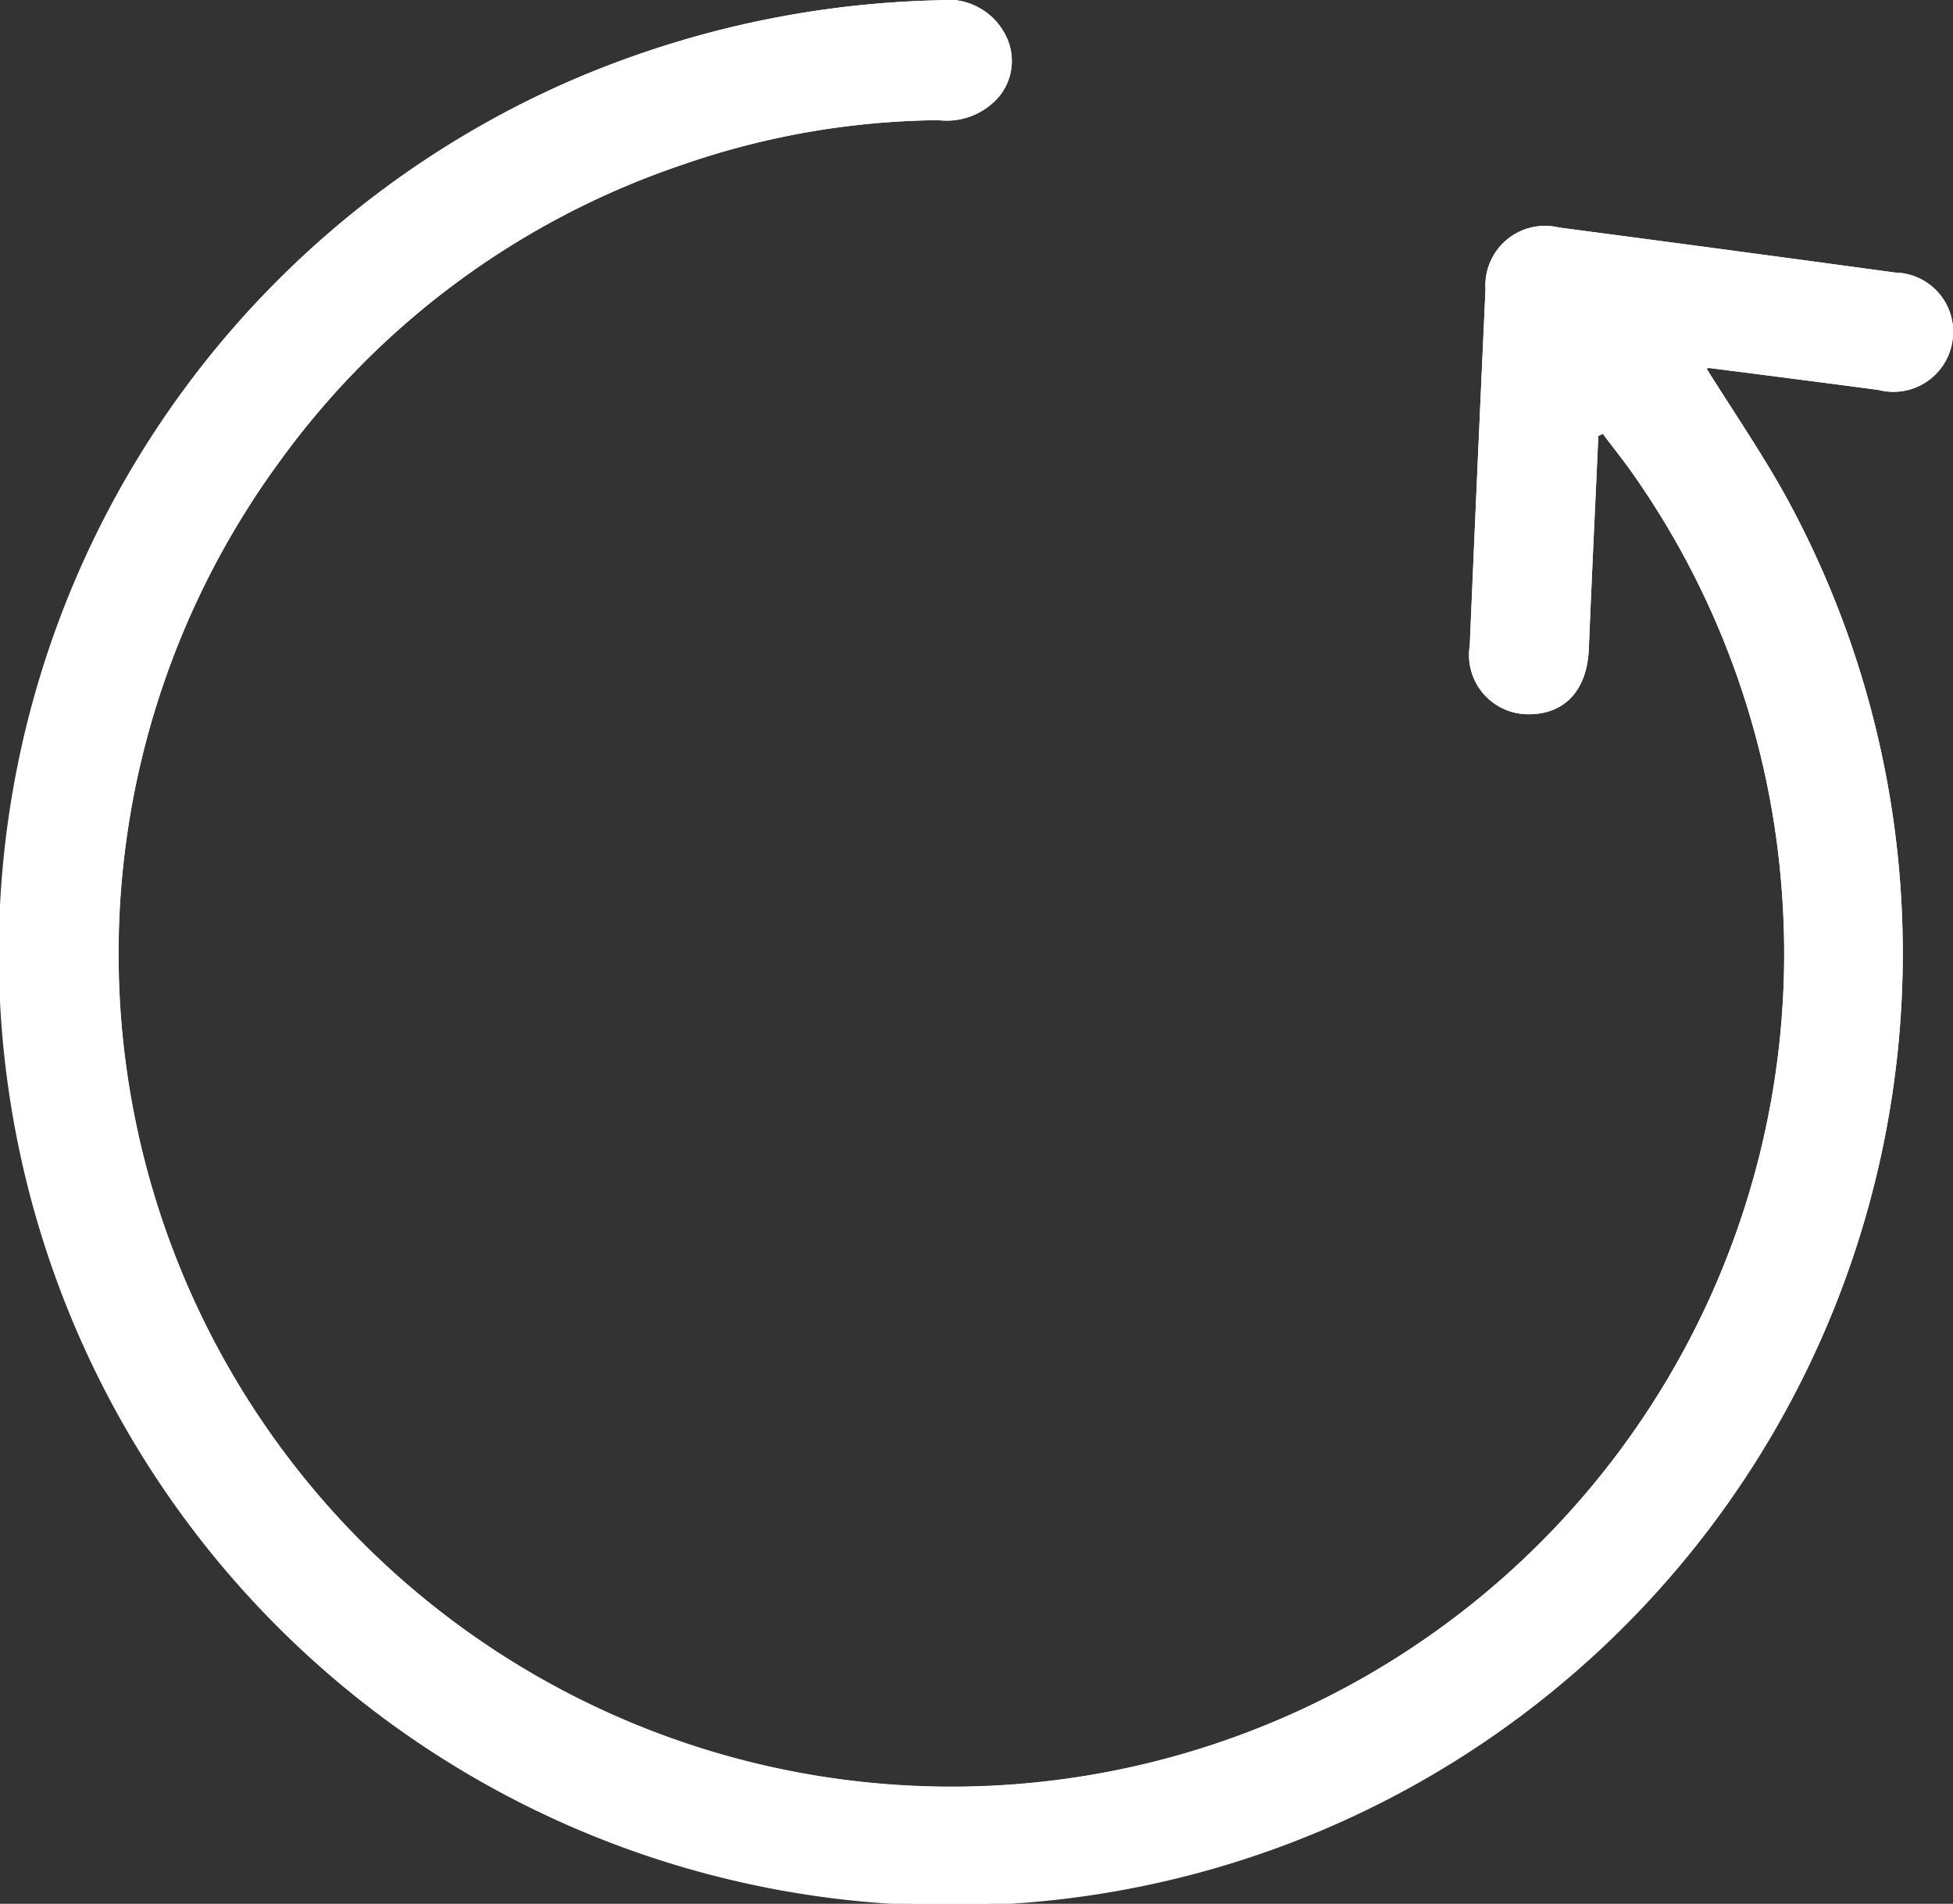 <svg xmlns="http://www.w3.org/2000/svg" width="32.99" height="32.155" viewBox="0 0 32.99 32.155">
  <rect x="0" y="0" width="32.99" height="32.155" fill="#333333" stroke="none"/>
  <g id="Group_558" data-name="Group 558" transform="translate(-414.165 -344.057)">
    <g id="Group_557" data-name="Group 557" transform="translate(414.165 344.057)">
      <path id="Path_3443" data-name="Path 3443" d="M441.164,351.42l.076-.038c.184.246.378.485.551.738a14.031,14.031,0,0,1,2.479,7.076,14.069,14.069,0,1,1-25.381-7.347,13.868,13.868,0,0,1,6.752-4.993,13.568,13.568,0,0,1,4.373-.77,1.167,1.167,0,0,0,1.028-.4.948.948,0,0,0,.1-1.052,1.093,1.093,0,0,0-1.115-.573,16.59,16.59,0,0,0-6.247,1.369,16.081,16.081,0,1,0,20.536,6.983c-.407-.73-.882-1.423-1.323-2.129a.1.1,0,0,1,.048-.011c.953.122,1.906.244,2.859.371a1.008,1.008,0,0,0,1.241-.8,1,1,0,0,0-.961-1.183q-2.839-.387-5.68-.761a1.007,1.007,0,0,0-1.242,1.047q-.138,3.007-.266,6.015a1,1,0,0,0,.958,1.158c.636.017,1.024-.4,1.053-1.1C441.052,353.818,441.11,352.619,441.164,351.42Z" transform="translate(-414.165 -344.057)" fill="#fff"/>
      <path id="Path_3444" data-name="Path 3444" d="M441.164,351.42c-.054,1.2-.112,2.4-.161,3.6-.029.706-.417,1.119-1.053,1.1a1,1,0,0,1-.958-1.158q.128-3.008.266-6.015A1.007,1.007,0,0,1,440.5,347.9q2.841.373,5.68.761a1,1,0,0,1,.961,1.183,1.008,1.008,0,0,1-1.241.8c-.952-.128-1.906-.249-2.859-.371a.1.1,0,0,0-.048.011c.441.706.916,1.4,1.323,2.129a16.051,16.051,0,0,1,.1,15.3,16.072,16.072,0,1,1-20.635-22.282,16.59,16.59,0,0,1,6.247-1.369,1.093,1.093,0,0,1,1.115.573.948.948,0,0,1-.1,1.052,1.167,1.167,0,0,1-1.028.4,13.568,13.568,0,0,0-4.373.77,13.868,13.868,0,0,0-6.752,4.993A14.067,14.067,0,1,0,444.27,359.2a14.031,14.031,0,0,0-2.479-7.076c-.174-.253-.367-.493-.551-.738Z" transform="translate(-414.165 -344.057)" fill="#fff"/>
    </g>
  </g>
</svg>
